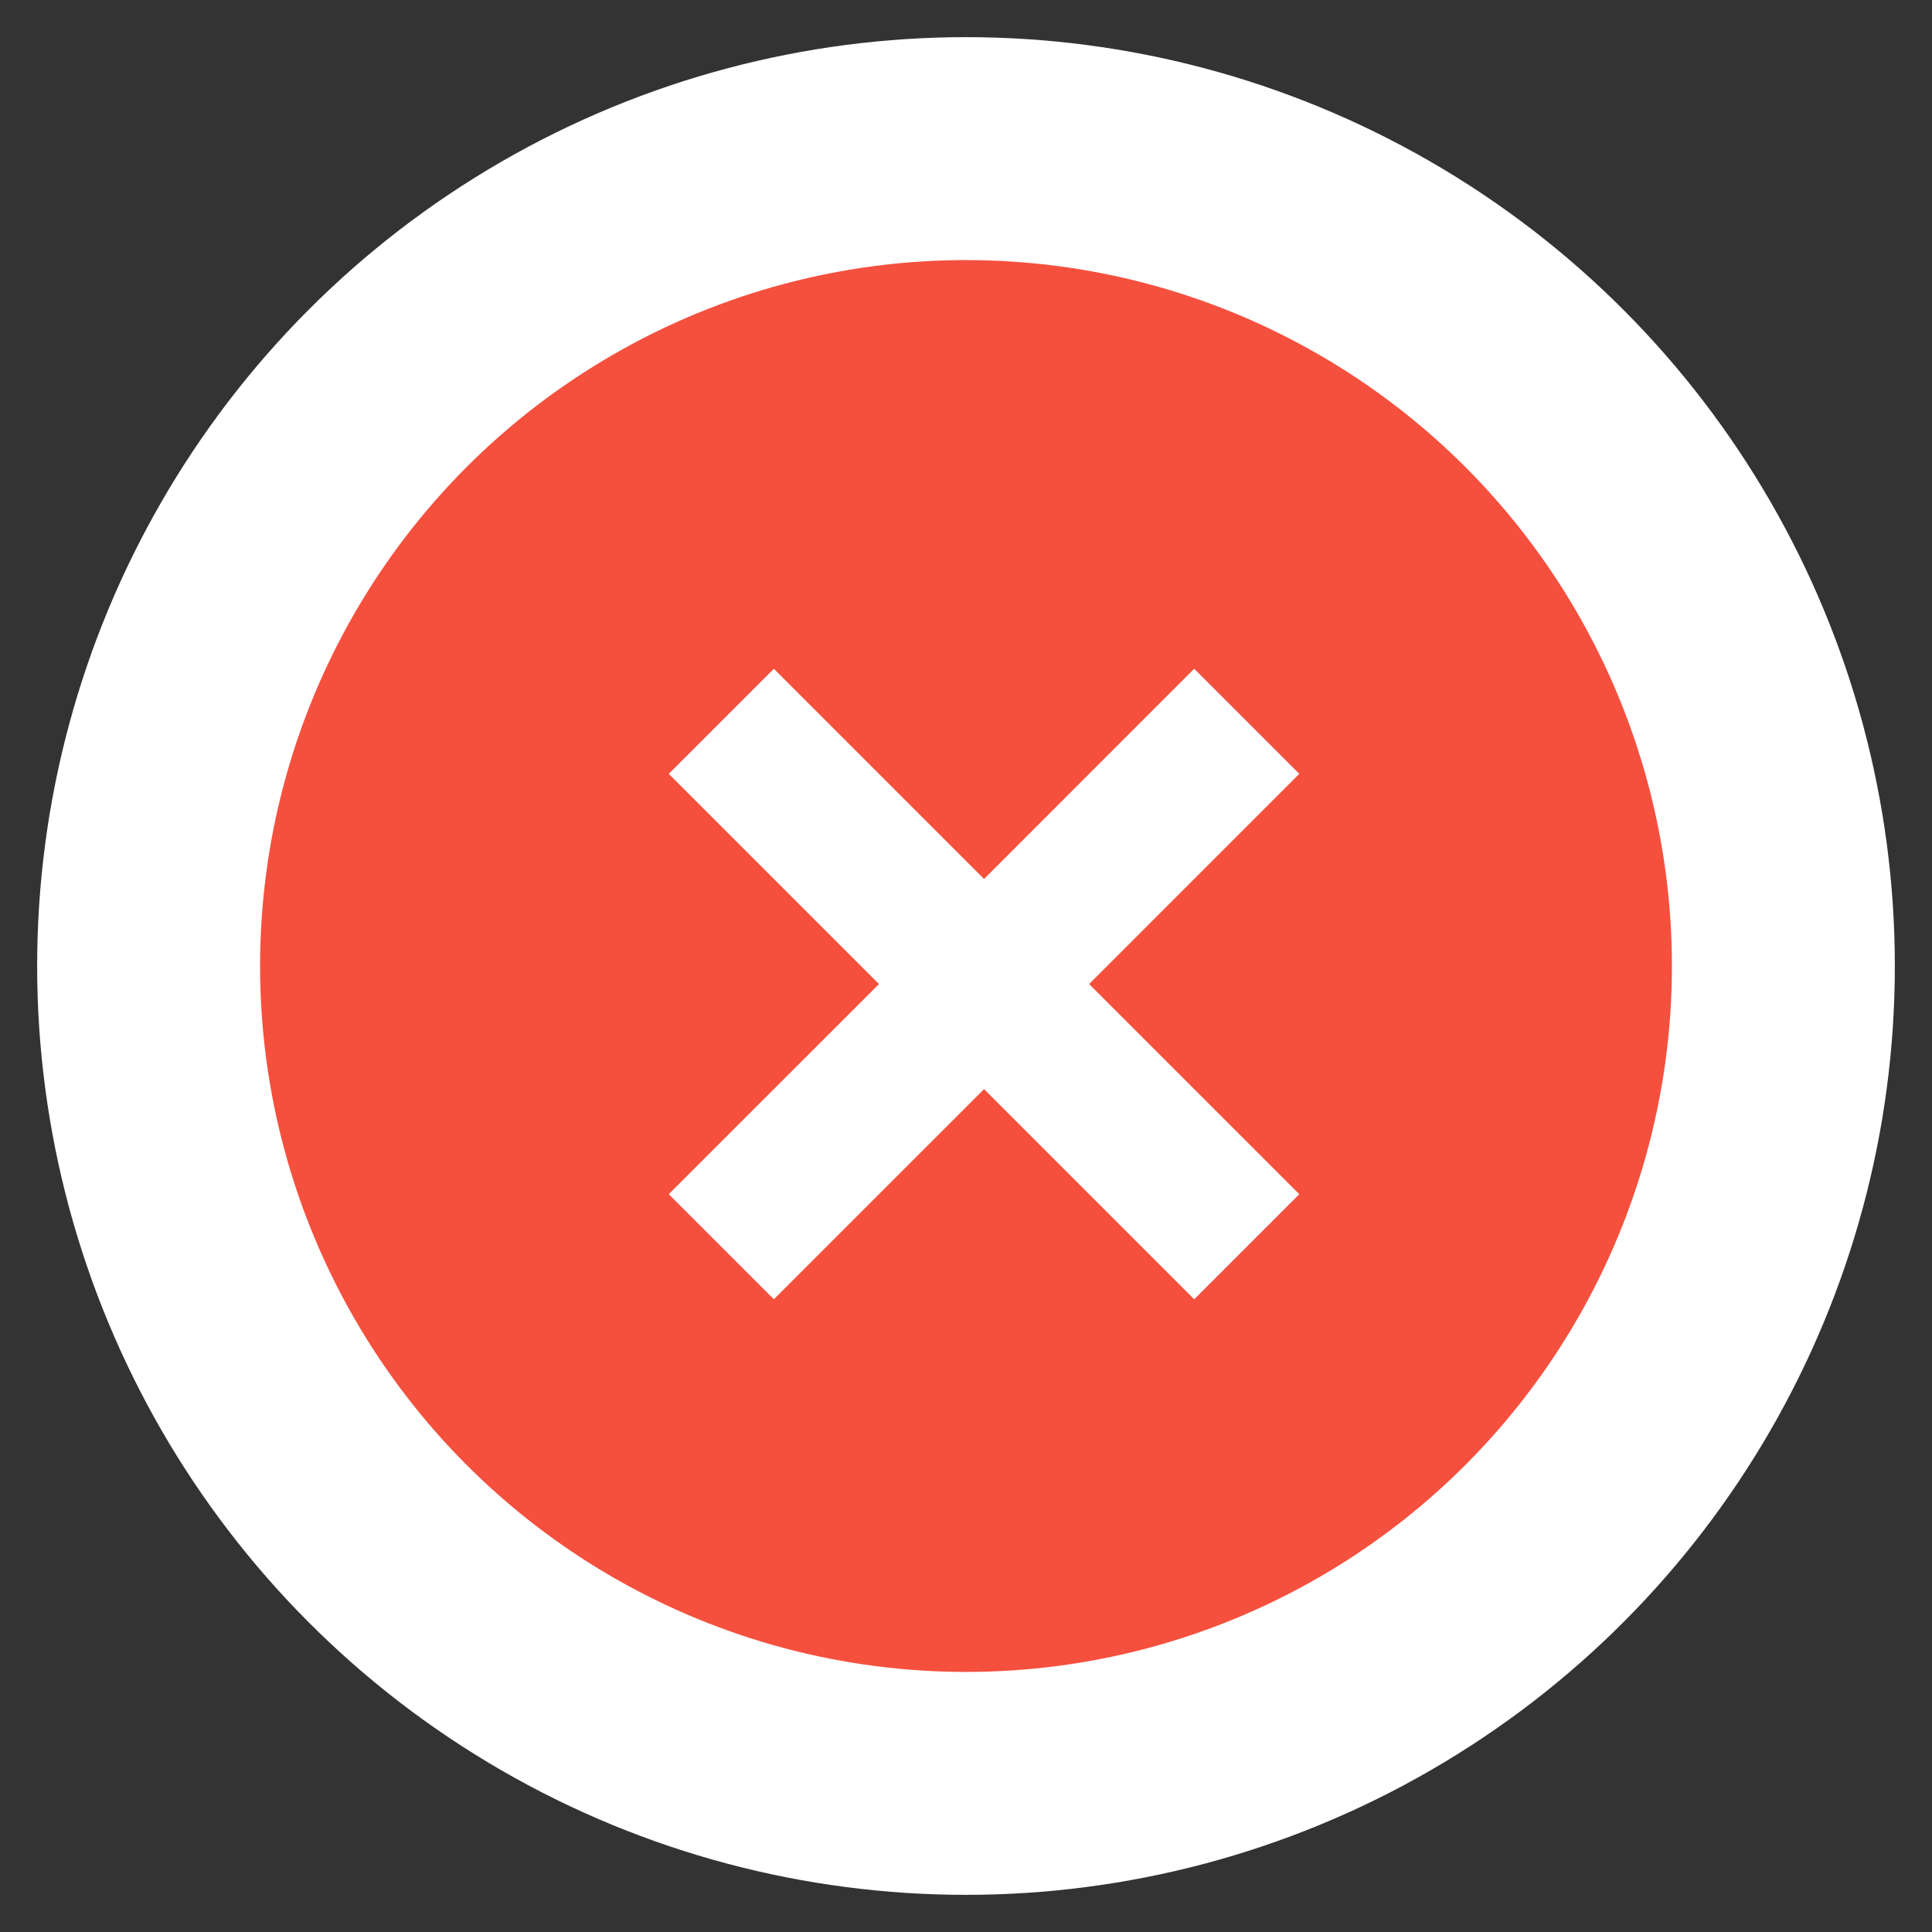 <svg width="26" height="26" viewBox="0 0 26 26" fill="none" xmlns="http://www.w3.org/2000/svg">
<rect x="0" y="0" width="26" height="26" fill="#333333" stroke="none"/>
<circle cx="13" cy="13" r="11" fill="#F5503E" stroke="white" stroke-width="3"/>
<path d="M13.243 11.829L16.071 9L17.485 10.414L14.657 13.243L17.485 16.071L16.071 17.485L13.243 14.657L10.414 17.485L9 16.071L11.829 13.243L9 10.414L10.414 9L13.243 11.829Z" fill="white"/>
</svg>
